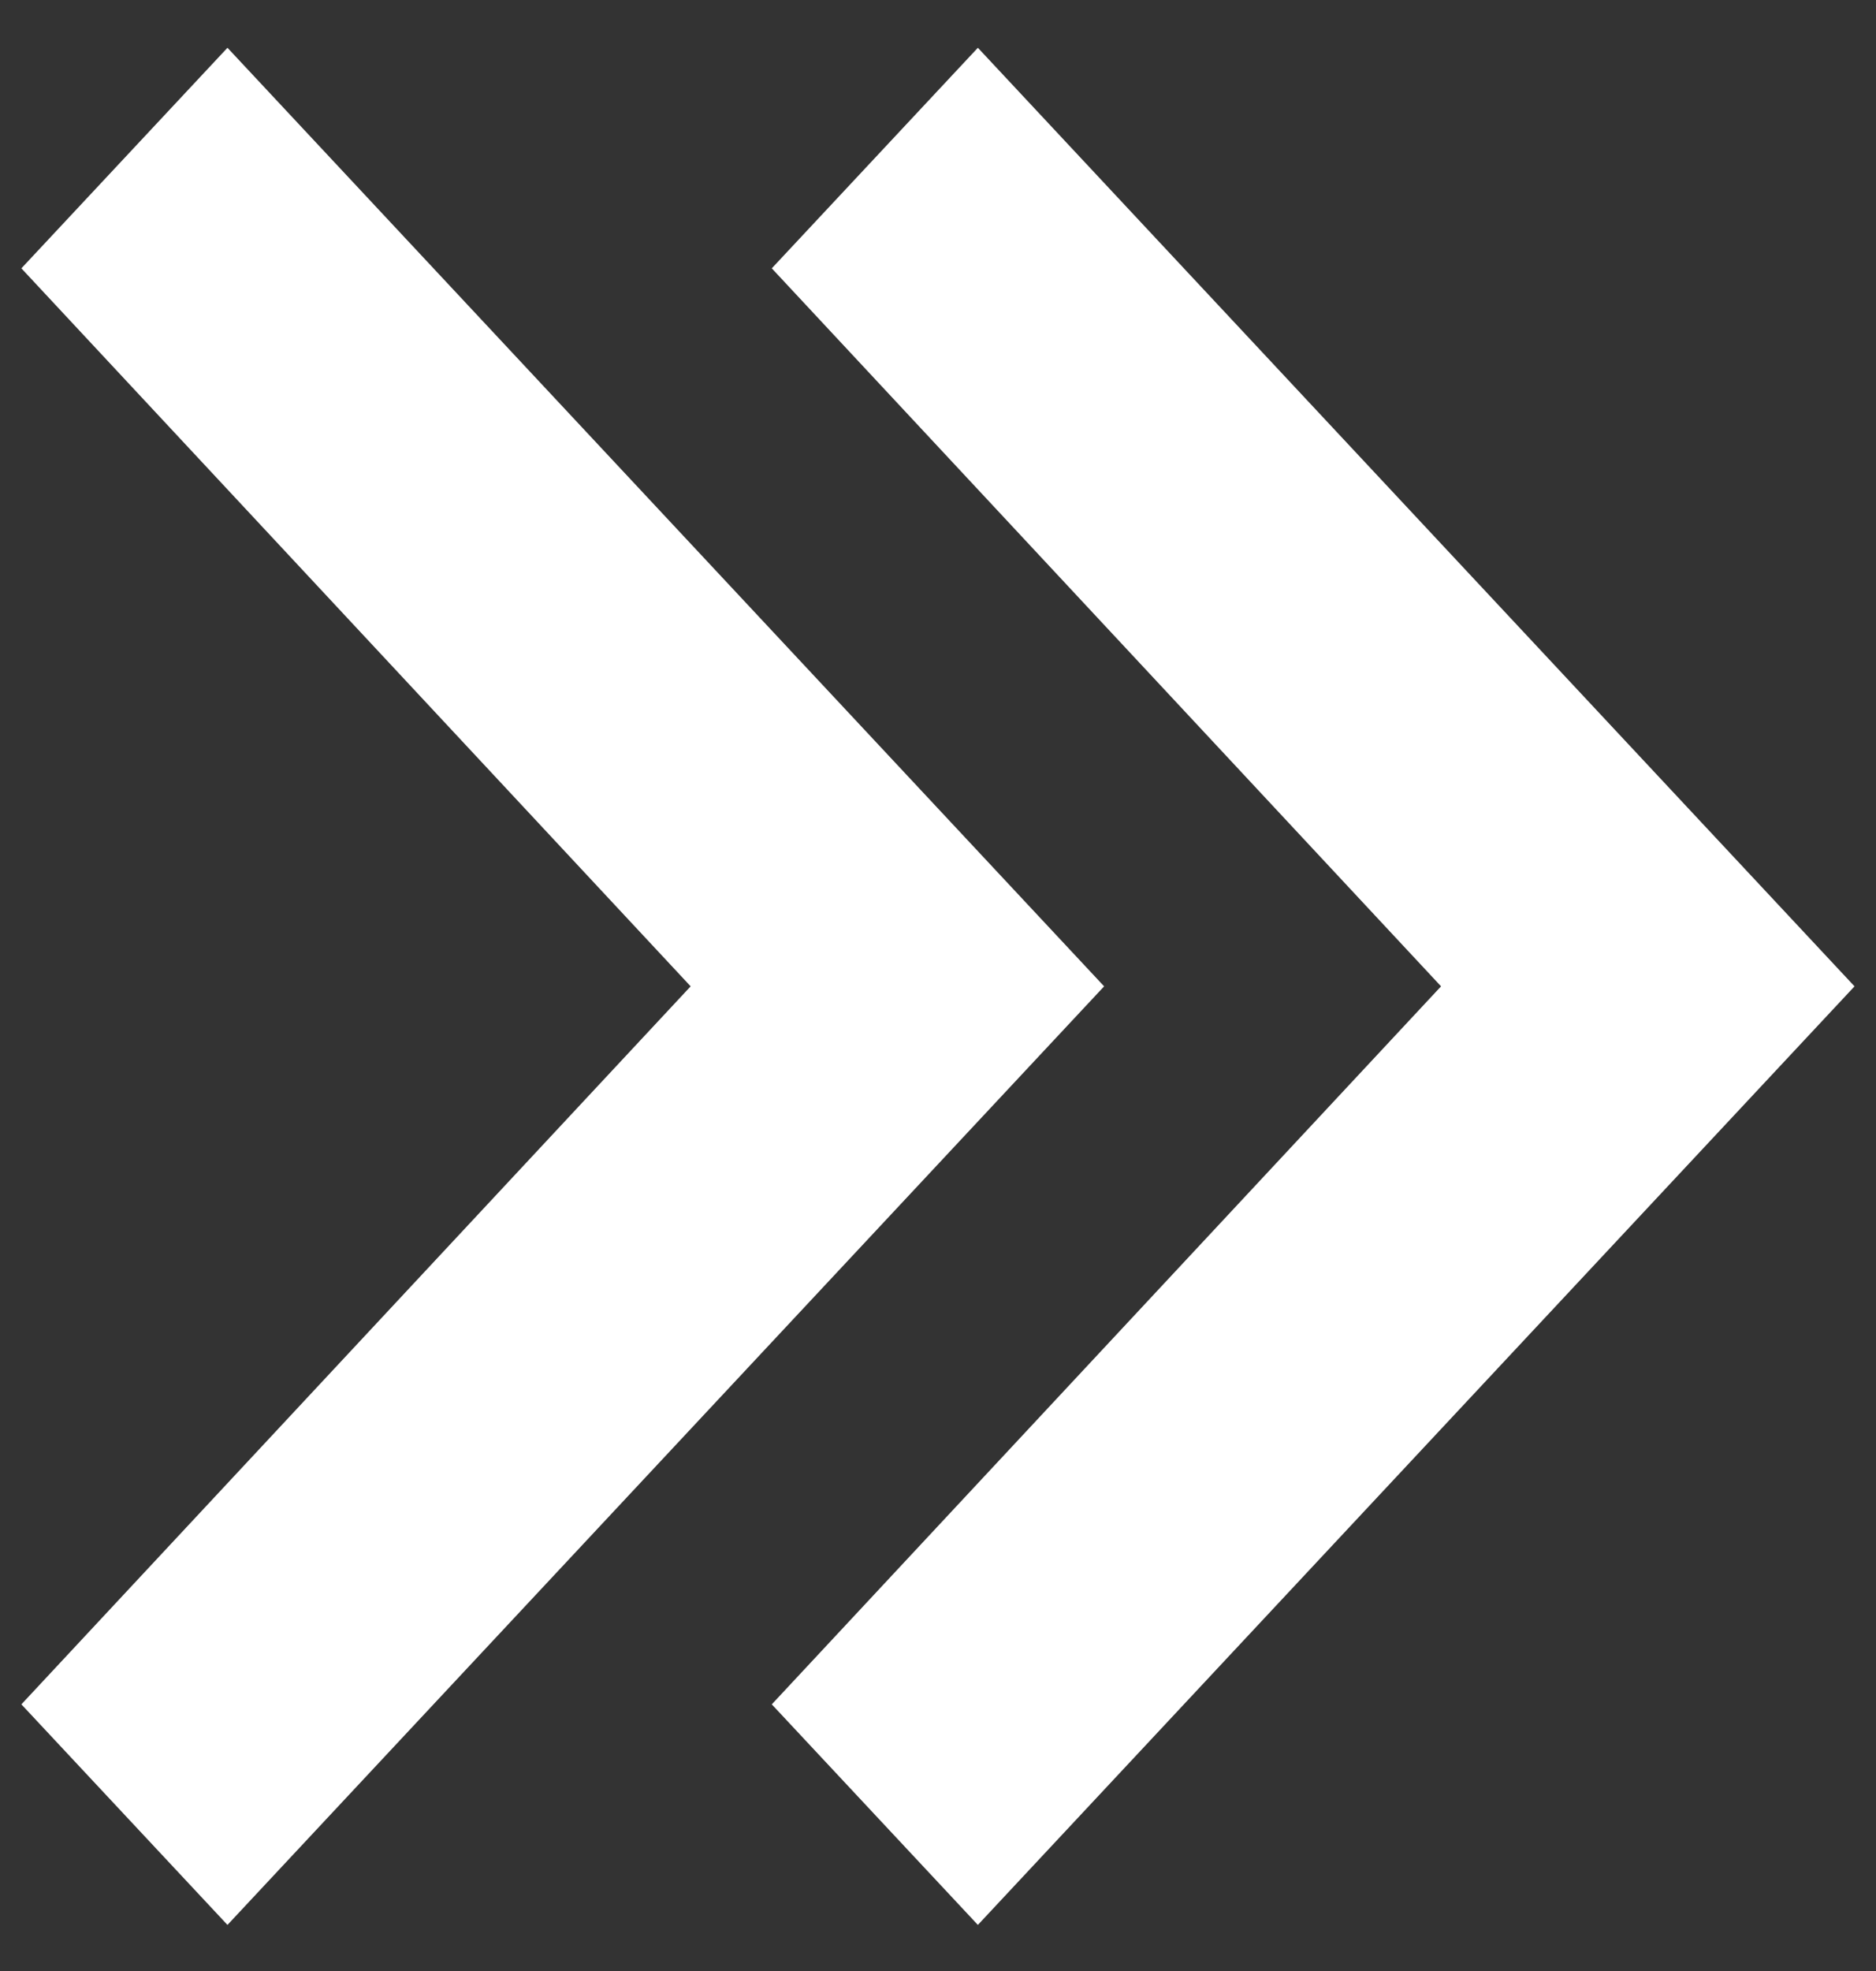 <?xml version="1.0" encoding="UTF-8" standalone="no"?>
<svg width="20px" height="21px" viewBox="0 0 20 21" version="1.1" xmlns="http://www.w3.org/2000/svg" xmlns:xlink="http://www.w3.org/1999/xlink">
    <rect x="0" y="0" width="20" height="21" fill="#333333" stroke="none"/>
    <!-- Generator: Sketch 41.1 (35376) - http://www.bohemiancoding.com/sketch -->
    <title>ic_arrow_drop_down_black_24px copy 7</title>
    <desc>Created with Sketch.</desc>
    <defs></defs>
    <g id="Symbols" stroke="none" stroke-width="1" fill="none" fill-rule="evenodd">
        <g id="icons" transform="translate(-7, -11)" fill="#FFFFFF">
            <g transform="translate(0, 11)" id="ic_arrow_drop_down_black_24px-copy-7">
                <g transform="translate(19, 10.5) scale(-1, 1) translate(-19, -10.5) translate(7, 0)">
                    <polygon id="Shape" transform="translate(10, 10.509) rotate(90) translate(-10, -10.509) " points="2.35 4.737 10 11.872 17.65 4.737 20 6.934 10 16.28 0 6.934"></polygon>
                    <polygon id="Shape-Copy" transform="translate(18, 10.509) rotate(90) translate(-18, -10.509) " points="10.35 4.737 18 11.872 25.65 4.737 28 6.934 18 16.28 8 6.934"></polygon>
                </g>
            </g>
        </g>
    </g>
</svg>